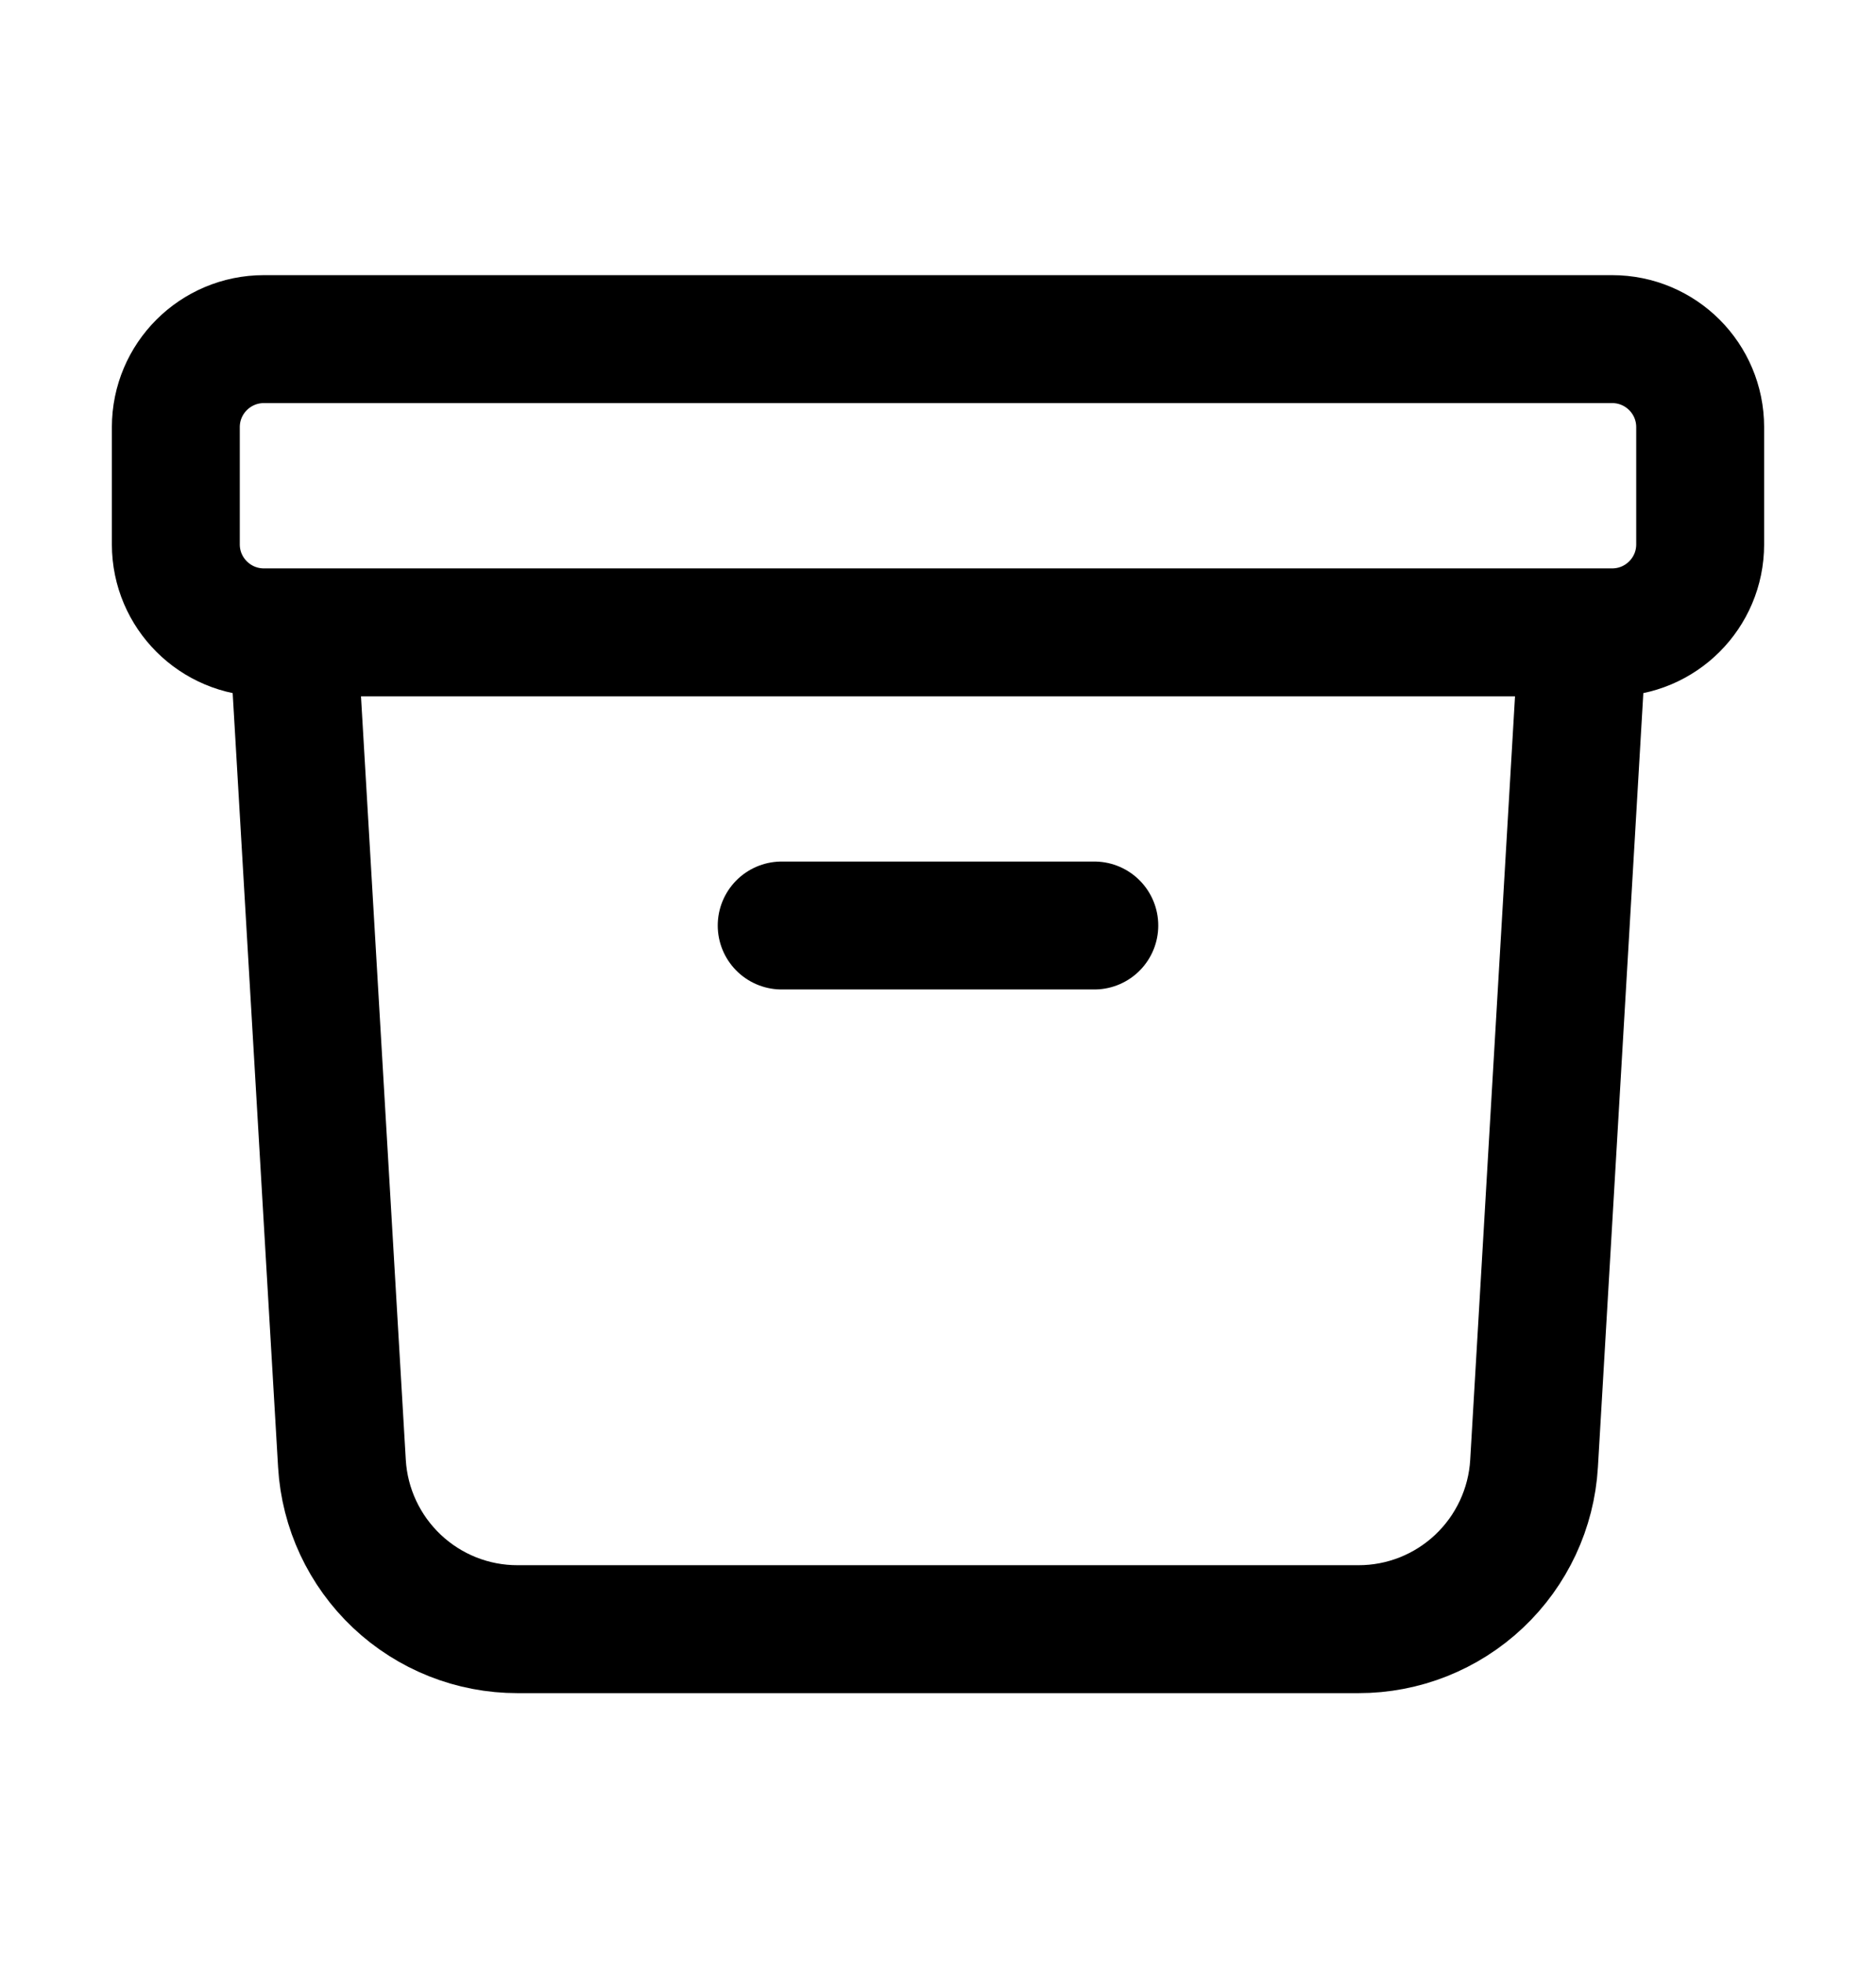 <svg width="22" height="23" viewBox="0 0 22 23" fill="none" xmlns="http://www.w3.org/2000/svg">
    <g id="Frame">
        <path id="Vector"
            d="M18.562 7.414L17.99 17.16C17.959 17.685 17.728 18.179 17.345 18.54C16.962 18.901 16.456 19.102 15.93 19.101H6.07C5.544 19.102 5.038 18.901 4.655 18.54C4.272 18.179 4.041 17.685 4.01 17.16L3.438 7.414M9.167 10.851H12.833M3.094 7.414H18.906C19.476 7.414 19.938 6.952 19.938 6.383V5.008C19.938 4.438 19.476 3.976 18.906 3.976H3.094C2.525 3.976 2.062 4.438 2.062 5.008V6.383C2.062 6.952 2.525 7.414 3.094 7.414Z"
            fill="none"
            stroke="black"
            stroke-width="1.5"
            stroke-linecap="round" stroke-linejoin="round" />
    </g>
</svg>